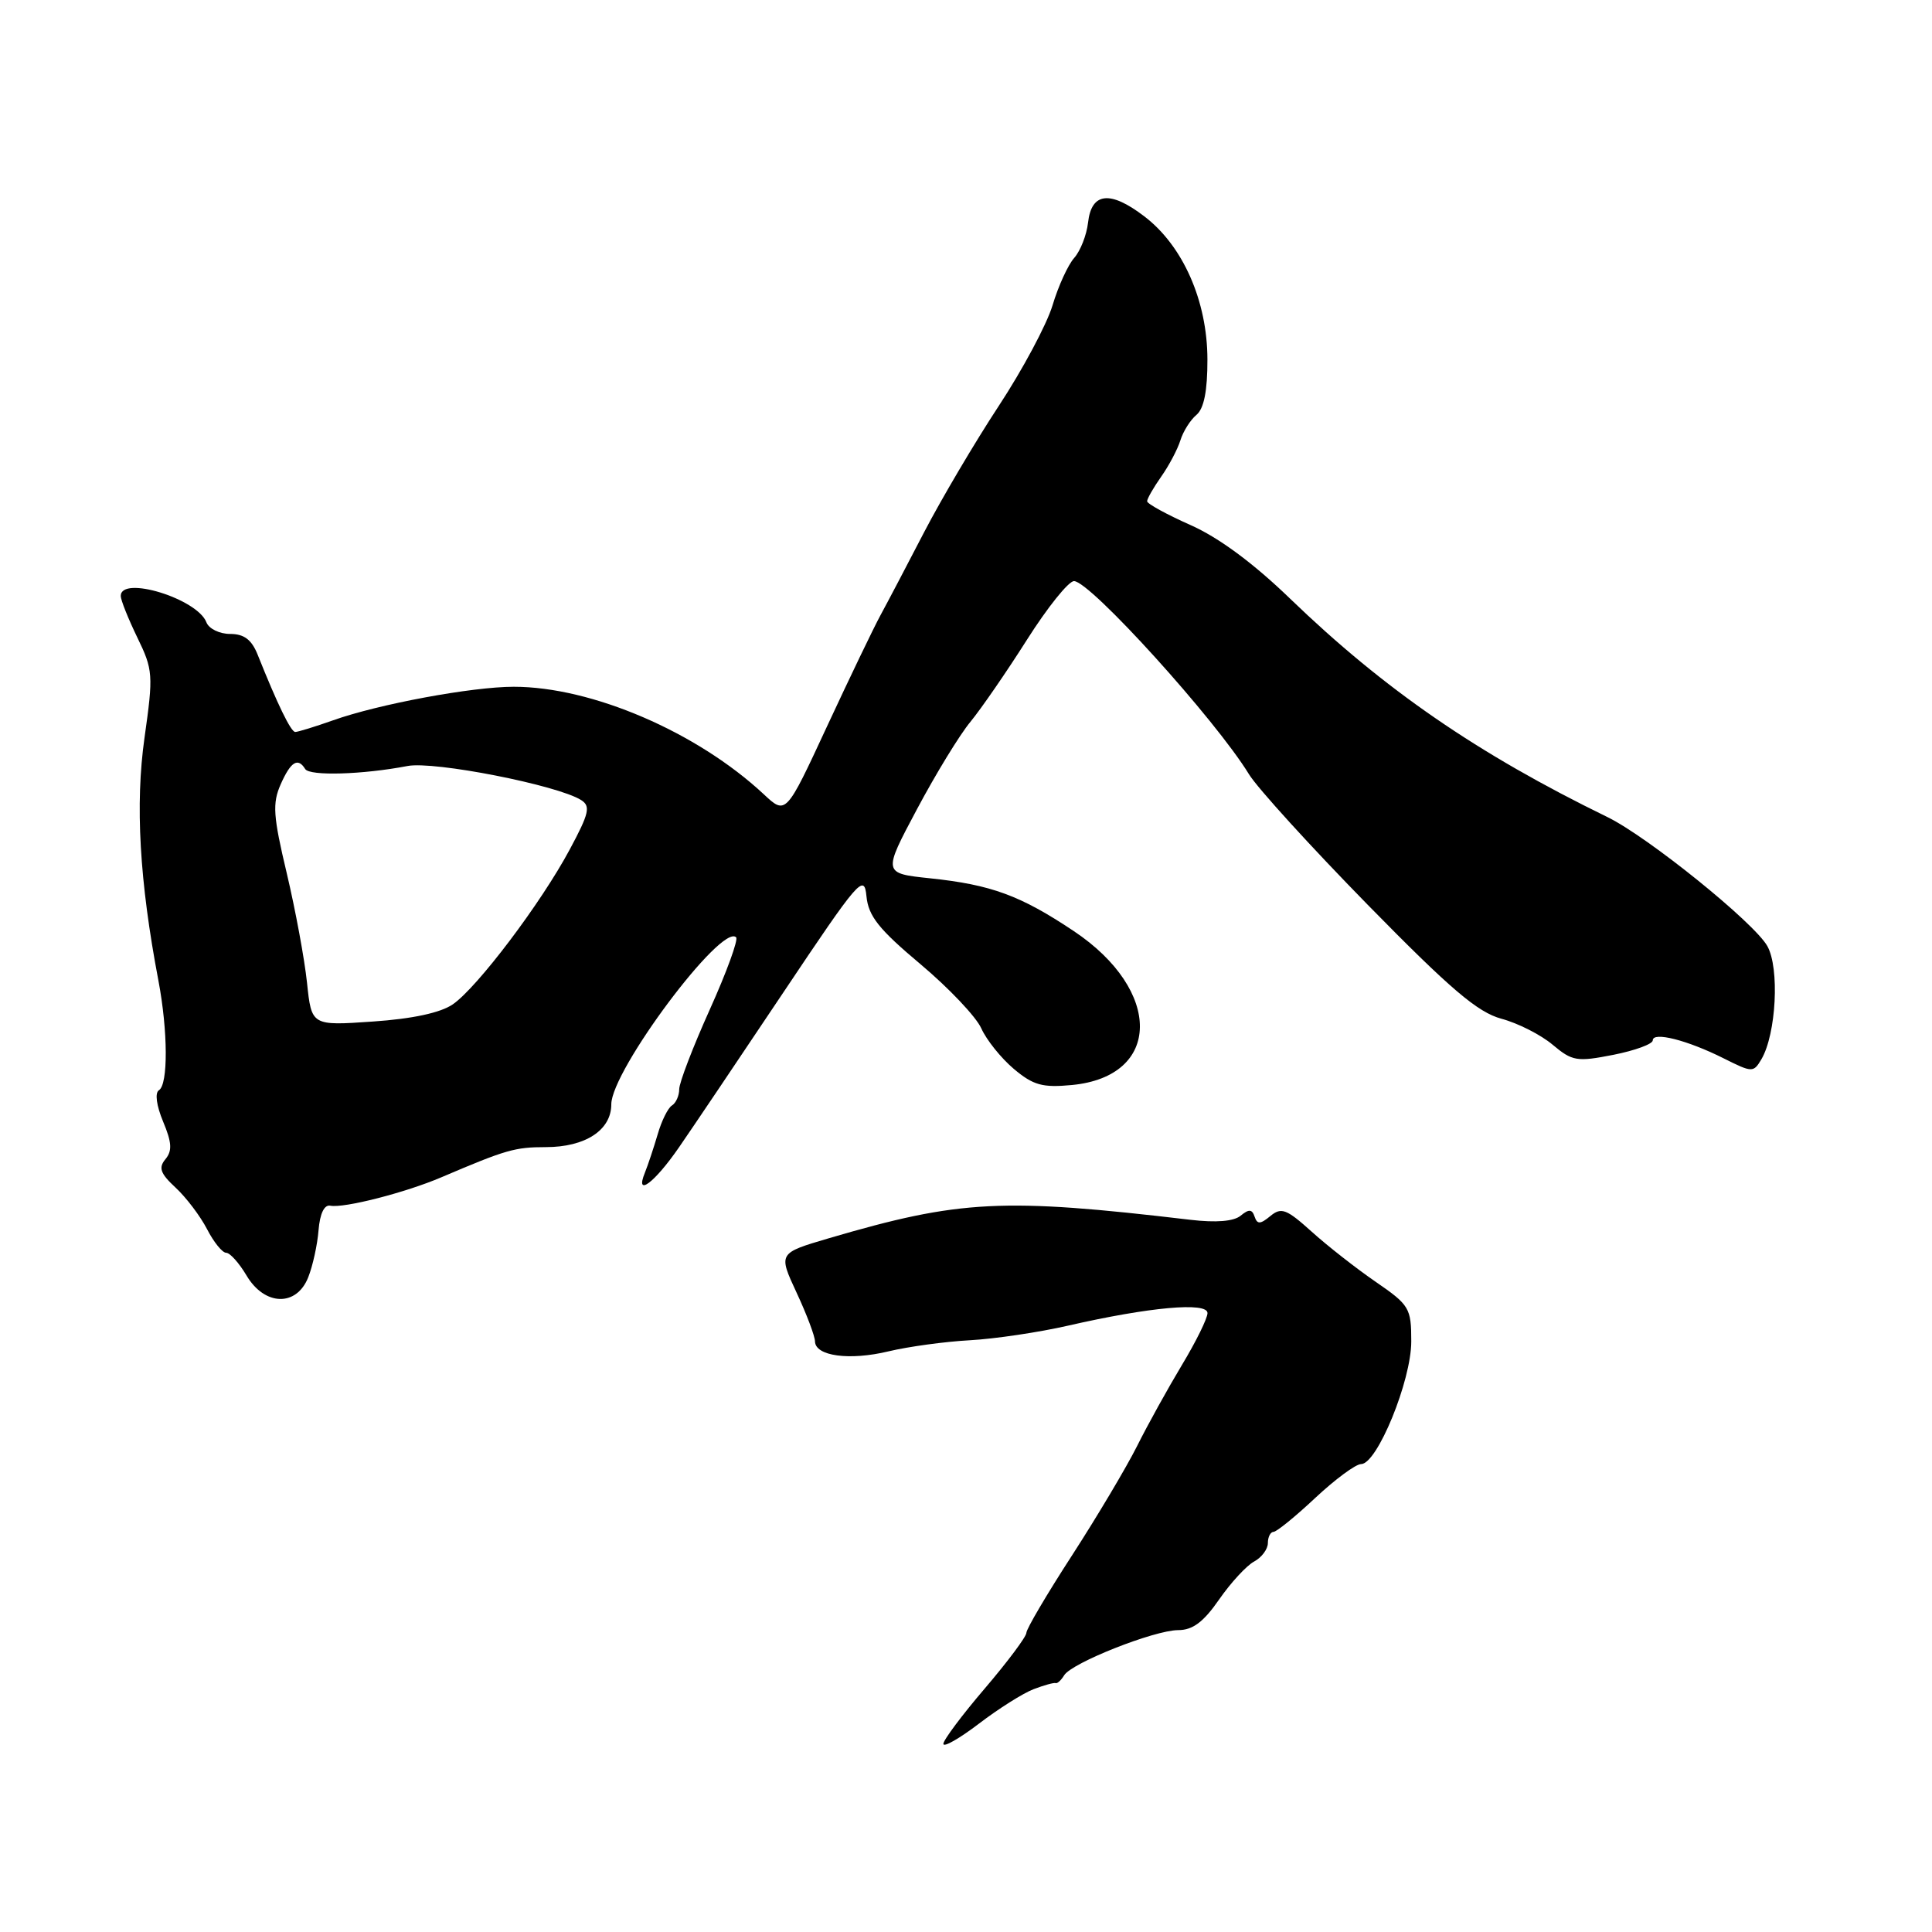 <?xml version="1.0" encoding="UTF-8" standalone="no"?>
<!DOCTYPE svg PUBLIC "-//W3C//DTD SVG 1.1//EN" "http://www.w3.org/Graphics/SVG/1.1/DTD/svg11.dtd" >
<svg xmlns="http://www.w3.org/2000/svg" xmlns:xlink="http://www.w3.org/1999/xlink" version="1.1" viewBox="0 0 256 256">
 <g >
 <path fill="currentColor"
d=" M 136.97 223.82 C 138.36 223.29 139.67 222.93 139.89 223.02 C 140.10 223.10 140.61 222.64 141.01 221.98 C 142.03 220.33 152.95 216.01 156.11 216.00 C 158.04 216.00 159.47 214.93 161.54 211.94 C 163.09 209.71 165.18 207.44 166.18 206.91 C 167.18 206.37 168.00 205.27 168.00 204.46 C 168.00 203.66 168.34 202.99 168.75 202.98 C 169.16 202.97 171.65 200.95 174.28 198.48 C 176.91 196.02 179.64 194.00 180.35 194.00 C 182.48 194.00 187.00 182.96 187.00 177.75 C 187.00 173.33 186.77 172.93 182.29 169.85 C 179.70 168.07 175.87 165.07 173.79 163.19 C 170.47 160.20 169.78 159.93 168.33 161.13 C 167.00 162.23 166.59 162.25 166.24 161.21 C 165.91 160.21 165.48 160.19 164.40 161.08 C 163.49 161.84 161.14 162.03 157.74 161.63 C 132.85 158.69 127.21 158.97 109.81 164.08 C 103.12 166.05 103.12 166.05 105.55 171.28 C 106.89 174.15 107.98 177.05 107.99 177.73 C 108.01 179.69 112.55 180.31 117.74 179.06 C 120.37 178.43 125.22 177.77 128.51 177.59 C 131.81 177.41 137.65 176.54 141.50 175.66 C 152.29 173.19 160.00 172.49 160.00 173.99 C 160.00 174.68 158.48 177.77 156.61 180.87 C 154.75 183.97 152.07 188.80 150.67 191.61 C 149.26 194.42 145.39 200.93 142.06 206.08 C 138.72 211.23 136.00 215.85 136.00 216.36 C 136.00 216.86 133.53 220.17 130.50 223.72 C 127.47 227.26 125.00 230.57 125.00 231.07 C 125.00 231.58 127.12 230.37 129.72 228.39 C 132.31 226.41 135.57 224.35 136.97 223.82 Z  M 40.84 169.25 C 41.44 167.74 42.06 164.93 42.21 163.00 C 42.39 160.80 42.97 159.60 43.77 159.76 C 45.56 160.12 53.73 158.03 58.50 155.99 C 67.05 152.34 68.23 152.00 72.32 152.00 C 77.56 152.00 81.00 149.75 81.00 146.33 C 81.00 141.85 95.62 122.29 97.54 124.20 C 97.85 124.51 96.28 128.82 94.05 133.77 C 91.82 138.72 90.00 143.47 90.00 144.32 C 90.00 145.18 89.57 146.15 89.04 146.48 C 88.51 146.80 87.66 148.52 87.15 150.29 C 86.63 152.05 85.87 154.35 85.45 155.39 C 84.10 158.70 86.71 156.76 89.99 152.00 C 91.70 149.53 97.91 140.30 103.80 131.50 C 113.82 116.52 114.52 115.71 114.81 118.76 C 115.07 121.39 116.44 123.12 121.97 127.76 C 125.73 130.92 129.36 134.75 130.03 136.27 C 130.71 137.79 132.64 140.20 134.33 141.63 C 136.92 143.81 138.14 144.14 142.04 143.77 C 153.93 142.63 154.07 131.25 142.29 123.38 C 135.21 118.65 131.34 117.23 123.24 116.38 C 116.98 115.72 116.98 115.72 121.49 107.25 C 123.97 102.59 127.16 97.36 128.59 95.64 C 130.01 93.91 133.39 89.01 136.09 84.75 C 138.79 80.49 141.59 77.00 142.31 77.00 C 144.45 77.00 161.06 95.34 165.50 102.60 C 166.60 104.40 173.68 112.18 181.24 119.90 C 192.22 131.10 195.79 134.13 198.95 134.99 C 201.13 135.57 204.18 137.12 205.73 138.43 C 208.34 140.62 208.94 140.72 213.78 139.77 C 216.65 139.20 219.00 138.34 219.00 137.85 C 219.00 136.66 223.60 137.83 228.40 140.24 C 232.19 142.14 232.34 142.14 233.40 140.35 C 235.36 137.00 235.82 128.28 234.18 125.36 C 232.44 122.25 218.33 110.87 213.00 108.27 C 195.78 99.87 183.47 91.40 170.97 79.35 C 166.08 74.62 161.45 71.20 157.72 69.56 C 154.58 68.16 152.00 66.75 152.00 66.42 C 152.00 66.08 152.84 64.61 153.87 63.15 C 154.90 61.69 156.04 59.53 156.41 58.34 C 156.78 57.15 157.74 55.63 158.54 54.97 C 159.53 54.14 160.00 51.79 159.99 47.63 C 159.98 39.89 156.75 32.57 151.63 28.67 C 147.09 25.20 144.62 25.48 144.17 29.51 C 143.98 31.15 143.16 33.24 142.35 34.16 C 141.53 35.07 140.23 37.90 139.47 40.45 C 138.70 43.00 135.49 49.00 132.34 53.79 C 129.19 58.58 124.75 66.10 122.46 70.50 C 120.18 74.90 117.58 79.85 116.68 81.50 C 115.78 83.15 112.59 89.79 109.59 96.24 C 104.14 107.99 104.14 107.99 101.20 105.24 C 92.35 96.99 78.41 91.00 68.07 91.00 C 62.56 91.00 50.15 93.30 44.12 95.45 C 41.72 96.30 39.47 96.99 39.12 96.99 C 38.54 96.98 36.77 93.33 34.14 86.75 C 33.34 84.75 32.34 84.00 30.49 84.00 C 29.09 84.00 27.67 83.31 27.35 82.46 C 26.15 79.33 16.00 76.21 16.00 78.97 C 16.00 79.51 16.99 81.98 18.19 84.46 C 20.28 88.75 20.33 89.41 19.15 97.74 C 17.90 106.57 18.48 116.74 20.99 129.93 C 22.26 136.63 22.29 143.70 21.06 144.46 C 20.50 144.81 20.73 146.50 21.61 148.61 C 22.77 151.38 22.84 152.49 21.92 153.60 C 20.97 154.74 21.25 155.50 23.27 157.37 C 24.67 158.67 26.54 161.14 27.43 162.86 C 28.32 164.59 29.46 166.00 29.97 166.00 C 30.47 166.00 31.68 167.35 32.66 169.00 C 35.05 173.05 39.29 173.18 40.84 169.25 Z  M 40.68 130.21 C 40.35 127.07 39.14 120.53 37.99 115.68 C 36.19 108.12 36.08 106.45 37.19 103.93 C 38.53 100.91 39.47 100.33 40.44 101.90 C 41.03 102.85 48.06 102.64 54.00 101.50 C 57.51 100.82 73.86 104.03 77.00 106.01 C 78.28 106.82 78.07 107.76 75.50 112.55 C 71.69 119.67 63.25 130.84 60.00 133.08 C 58.37 134.20 54.66 135.00 49.39 135.36 C 41.28 135.92 41.28 135.92 40.68 130.21 Z "/>
</g>
</svg>